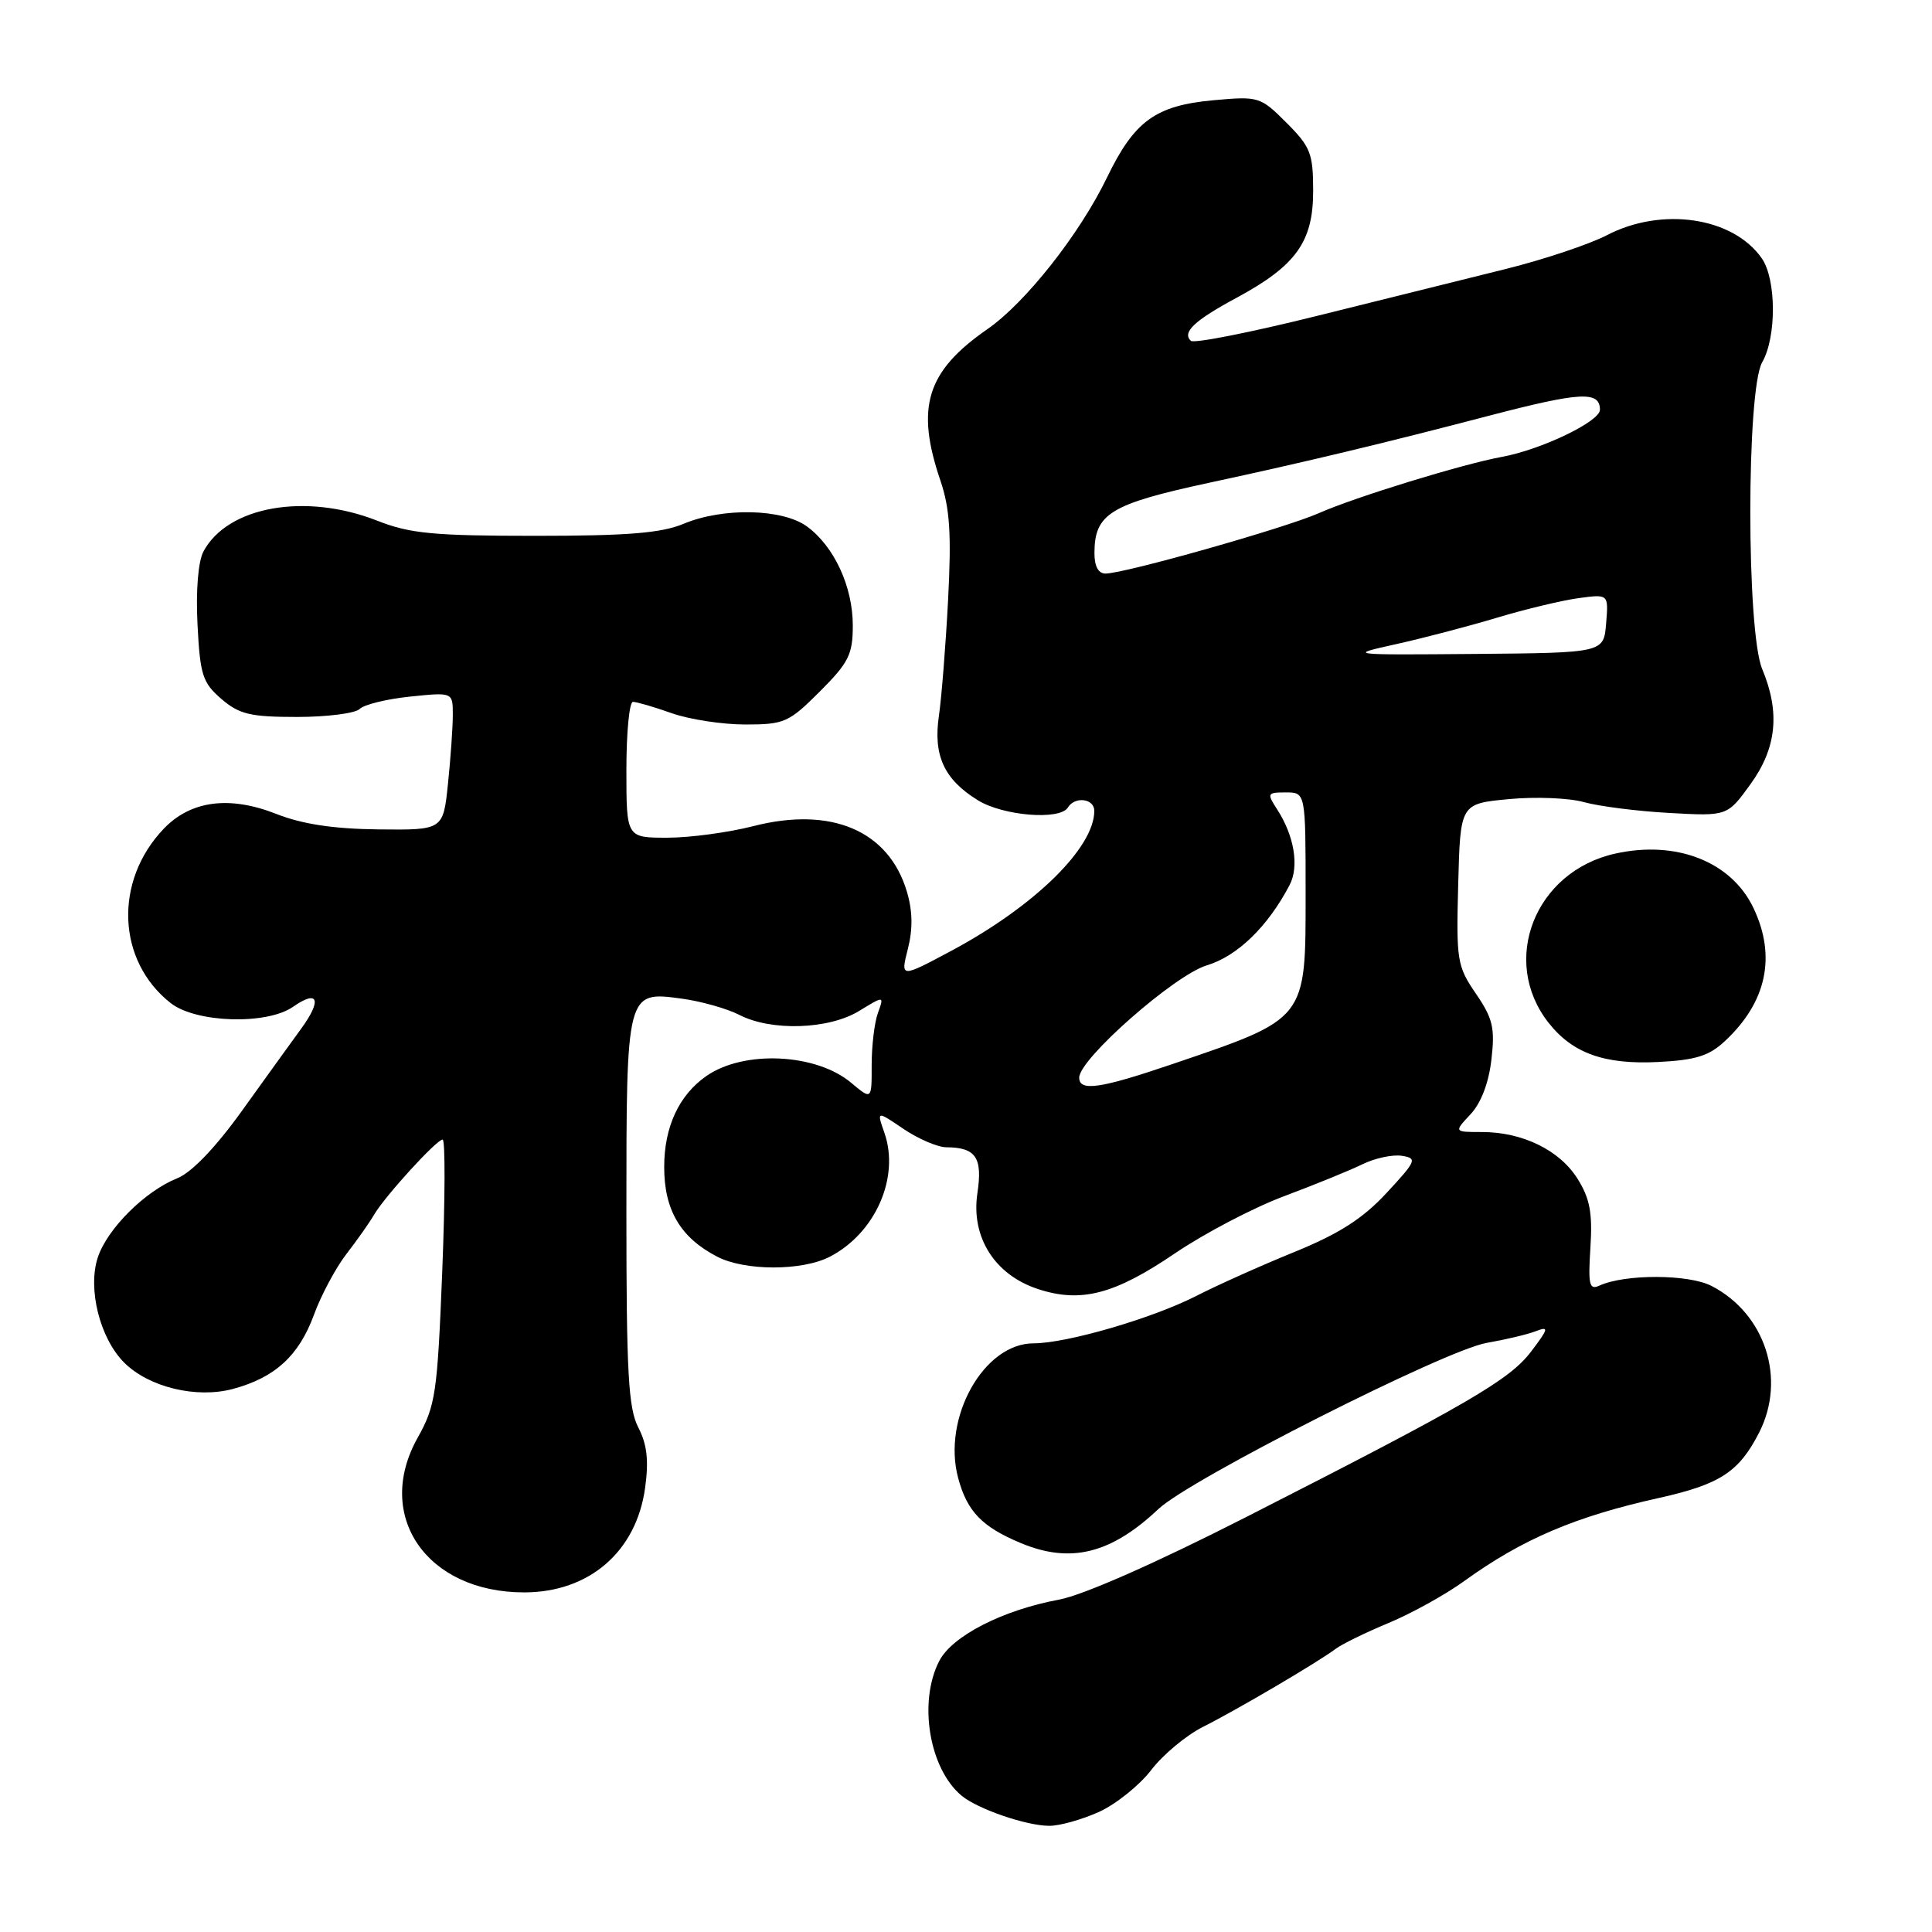 <?xml version="1.0" encoding="UTF-8" standalone="no"?>
<!DOCTYPE svg PUBLIC "-//W3C//DTD SVG 1.1//EN" "http://www.w3.org/Graphics/SVG/1.1/DTD/svg11.dtd" >
<svg xmlns="http://www.w3.org/2000/svg" xmlns:xlink="http://www.w3.org/1999/xlink" version="1.1" viewBox="0 0 256 256">
 <g >
 <path fill="currentColor"
d=" M 145.62 240.09 C 147.88 239.06 150.99 236.56 152.54 234.54 C 154.08 232.52 157.17 229.94 159.42 228.81 C 163.98 226.52 174.69 220.21 177.00 218.47 C 177.82 217.85 180.97 216.31 184.00 215.05 C 187.03 213.79 191.53 211.30 194.00 209.51 C 201.71 203.94 208.74 200.94 219.89 198.47 C 227.92 196.68 230.43 195.04 233.10 189.81 C 236.71 182.72 233.91 174.08 226.80 170.40 C 223.76 168.82 215.31 168.80 211.93 170.35 C 210.59 170.97 210.42 170.26 210.74 165.29 C 211.03 160.72 210.67 158.80 209.03 156.19 C 206.66 152.40 201.74 150.00 196.36 150.00 C 192.65 150.00 192.65 150.00 194.85 147.65 C 196.24 146.18 197.27 143.49 197.62 140.40 C 198.11 136.21 197.81 134.94 195.56 131.66 C 193.07 128.02 192.95 127.25 193.22 117.16 C 193.50 106.50 193.50 106.50 199.90 105.89 C 203.42 105.55 207.92 105.73 209.90 106.29 C 211.88 106.84 216.96 107.49 221.19 107.72 C 228.88 108.15 228.88 108.15 231.94 103.92 C 235.42 99.12 235.90 94.40 233.50 88.65 C 231.40 83.63 231.40 51.67 233.50 48.00 C 235.42 44.65 235.38 36.99 233.44 34.22 C 229.62 28.76 220.19 27.37 212.89 31.18 C 210.59 32.37 204.61 34.37 199.61 35.62 C 194.60 36.86 183.30 39.68 174.50 41.86 C 165.70 44.05 158.18 45.54 157.79 45.16 C 156.61 44.03 158.25 42.48 163.83 39.47 C 171.73 35.21 174.00 32.05 174.00 25.32 C 174.00 20.33 173.66 19.46 170.46 16.26 C 167.01 12.81 166.78 12.74 160.81 13.28 C 153.12 13.98 150.31 16.02 146.69 23.51 C 143.06 31.02 135.89 40.11 130.84 43.61 C 122.78 49.20 121.30 53.94 124.60 63.65 C 125.86 67.35 126.08 70.75 125.63 79.43 C 125.31 85.52 124.76 92.46 124.41 94.85 C 123.64 100.11 125.10 103.28 129.56 106.03 C 132.91 108.11 140.44 108.72 141.50 107.00 C 142.44 105.48 145.00 105.81 145.00 107.44 C 145.00 112.35 137.02 120.14 125.96 126.04 C 119.32 129.58 119.32 129.58 120.30 125.72 C 120.97 123.07 120.93 120.70 120.16 118.12 C 117.74 110.05 110.14 106.82 99.81 109.47 C 96.53 110.31 91.40 111.00 88.42 111.00 C 83.00 111.00 83.00 111.00 83.00 102.00 C 83.00 97.05 83.39 93.00 83.87 93.00 C 84.36 93.00 86.66 93.67 89.00 94.50 C 91.34 95.33 95.73 96.00 98.76 96.00 C 103.92 96.00 104.53 95.73 108.63 91.63 C 112.46 87.80 113.00 86.72 113.00 82.88 C 113.00 77.73 110.53 72.40 106.94 69.77 C 103.70 67.39 95.80 67.22 90.57 69.41 C 87.62 70.64 83.15 71.00 70.91 71.00 C 57.43 71.00 54.32 70.70 50.00 69.00 C 40.50 65.26 30.17 67.08 26.96 73.07 C 26.26 74.39 25.94 78.22 26.17 82.73 C 26.51 89.44 26.84 90.46 29.33 92.61 C 31.71 94.65 33.16 95.00 39.36 95.00 C 43.34 95.00 47.08 94.52 47.66 93.94 C 48.24 93.36 51.25 92.62 54.36 92.30 C 60.00 91.72 60.00 91.72 60.00 94.71 C 60.00 96.36 59.71 100.47 59.36 103.85 C 58.72 109.99 58.72 109.99 50.15 109.90 C 44.18 109.83 40.08 109.21 36.61 107.85 C 30.40 105.40 25.26 106.08 21.69 109.82 C 15.07 116.75 15.49 127.31 22.61 132.91 C 25.97 135.55 35.37 135.83 38.84 133.40 C 42.17 131.07 42.69 132.49 39.91 136.30 C 38.59 138.12 35.02 143.06 32.00 147.27 C 28.55 152.07 25.38 155.37 23.50 156.12 C 19.22 157.83 14.22 162.81 12.96 166.61 C 11.59 170.78 13.23 177.32 16.45 180.55 C 19.73 183.82 26.02 185.34 30.87 184.04 C 36.44 182.54 39.60 179.65 41.59 174.24 C 42.54 171.63 44.49 167.99 45.91 166.15 C 47.34 164.30 48.97 161.99 49.54 161.00 C 50.96 158.55 57.84 151.00 58.65 151.00 C 59.01 151.00 58.98 158.86 58.60 168.46 C 57.95 184.67 57.72 186.26 55.33 190.53 C 49.55 200.87 56.54 211.00 69.45 211.00 C 78.07 211.00 84.32 205.60 85.48 197.15 C 85.98 193.53 85.74 191.39 84.58 189.15 C 83.26 186.61 83.00 181.89 83.00 160.74 C 83.00 131.28 82.99 131.32 90.37 132.33 C 92.93 132.68 96.35 133.65 97.97 134.48 C 102.19 136.66 109.81 136.42 113.83 133.96 C 117.16 131.93 117.16 131.93 116.33 134.22 C 115.87 135.47 115.50 138.58 115.50 141.13 C 115.51 145.76 115.51 145.76 112.79 143.48 C 108.15 139.57 98.57 139.12 93.61 142.57 C 89.97 145.10 88.01 149.31 88.01 154.62 C 88.00 160.33 90.16 164.00 95.04 166.52 C 98.71 168.42 106.29 168.42 109.96 166.52 C 115.99 163.40 119.25 156.01 117.19 150.11 C 116.16 147.17 116.16 147.17 119.72 149.59 C 121.68 150.91 124.23 152.01 125.39 152.02 C 129.31 152.04 130.22 153.38 129.51 158.11 C 128.64 163.91 131.80 168.92 137.52 170.80 C 143.22 172.68 147.68 171.52 155.68 166.08 C 159.57 163.44 166.07 160.03 170.13 158.51 C 174.18 156.99 178.86 155.09 180.51 154.28 C 182.17 153.46 184.53 152.96 185.75 153.15 C 187.82 153.48 187.70 153.79 183.73 158.07 C 180.58 161.47 177.46 163.47 171.50 165.90 C 167.10 167.69 161.26 170.31 158.53 171.71 C 152.70 174.69 141.34 178.00 136.94 178.00 C 130.35 178.00 124.82 187.89 126.96 195.84 C 128.15 200.28 130.11 202.31 135.25 204.46 C 141.85 207.22 147.20 205.89 153.50 199.95 C 157.68 196.00 191.53 178.87 197.00 177.94 C 199.47 177.51 202.40 176.82 203.50 176.39 C 205.27 175.71 205.21 176.01 202.90 179.06 C 200.05 182.84 194.54 186.04 165.00 201.08 C 153.12 207.13 143.48 211.38 140.32 211.96 C 132.87 213.34 126.17 216.77 124.46 220.08 C 121.65 225.51 123.12 234.37 127.42 237.94 C 129.54 239.70 135.95 241.91 139.00 241.93 C 140.38 241.95 143.35 241.11 145.62 240.09 Z  M 228.56 137.95 C 234.09 132.80 235.39 126.73 232.35 120.33 C 229.43 114.17 222.12 111.30 214.01 113.11 C 203.38 115.48 198.73 127.30 205.19 135.52 C 208.38 139.57 212.59 141.08 219.72 140.72 C 224.68 140.47 226.47 139.91 228.56 137.95 Z  M 143.00 142.79 C 143.00 140.31 155.65 129.19 159.92 127.91 C 163.96 126.69 167.99 122.79 170.88 117.27 C 172.17 114.81 171.50 110.76 169.23 107.25 C 167.85 105.12 167.91 105.00 170.38 105.00 C 173.00 105.00 173.00 105.00 173.00 118.43 C 173.00 135.23 173.25 134.91 155.25 141.03 C 145.76 144.26 143.00 144.65 143.00 142.79 Z  M 185.00 85.35 C 188.57 84.56 194.60 82.98 198.39 81.84 C 202.18 80.70 207.05 79.54 209.21 79.25 C 213.14 78.72 213.14 78.72 212.82 82.61 C 212.50 86.50 212.50 86.50 195.50 86.65 C 178.52 86.79 178.51 86.79 185.00 85.35 Z  M 145.02 73.25 C 145.04 68.06 147.13 66.79 160.21 63.97 C 172.90 61.24 183.31 58.75 197.44 55.05 C 209.45 51.92 212.00 51.79 212.00 54.30 C 212.00 55.85 204.21 59.59 199.00 60.54 C 193.80 61.49 179.54 65.87 174.72 68.01 C 170.25 69.98 149.00 76.00 146.48 76.00 C 145.53 76.00 145.01 75.02 145.02 73.25 Z "/>
</g>
</svg>